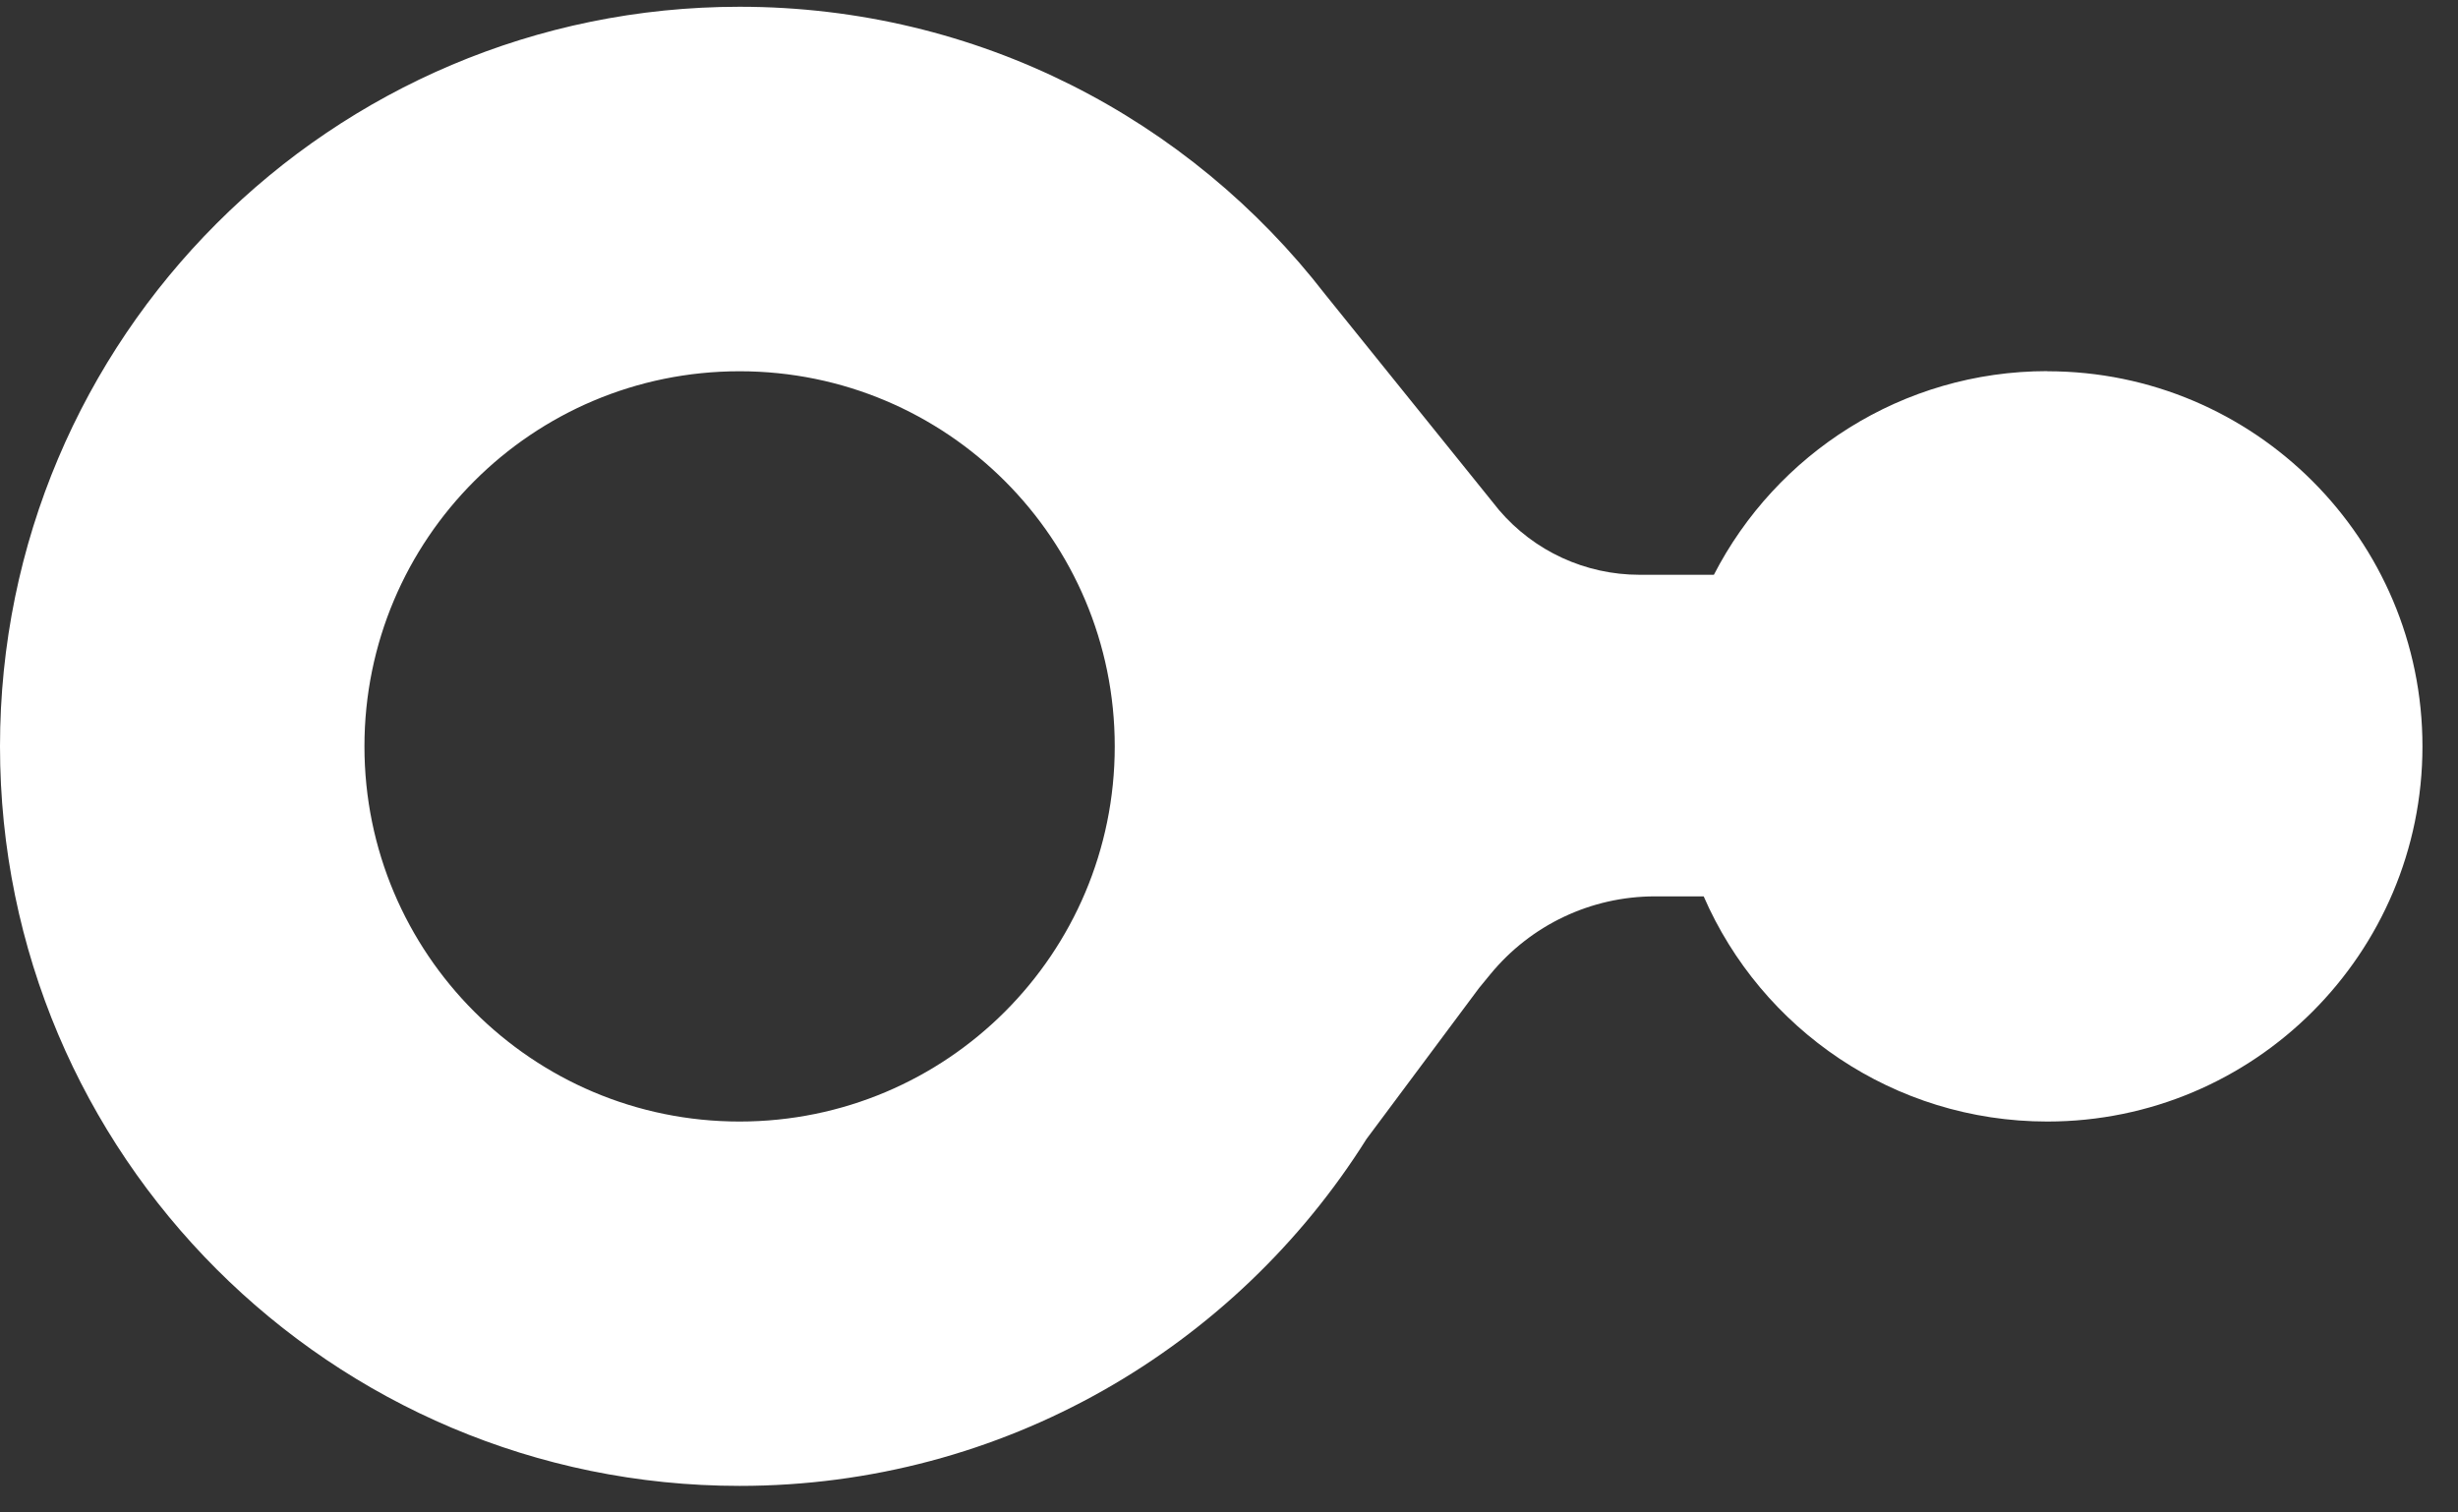 <svg width="52" height="32" viewBox="0 0 52 32" fill="none" xmlns="http://www.w3.org/2000/svg">
<rect x="0" y="0" width="52" height="32" fill="#333333" stroke="none"/>
<path d="M43.315 7.852C40.239 7.852 37.573 9.604 36.258 12.161H34.684C33.542 12.161 32.458 11.664 31.713 10.792L28.034 6.227C25.171 2.524 20.689 0.143 15.646 0.143C7.008 0.143 0 7.15 0 15.792C0 24.433 7.008 31.438 15.646 31.438C21.233 31.438 26.138 28.507 28.908 24.1L31.29 20.904L31.529 20.613C32.386 19.569 33.66 18.965 35.012 18.965H36.042C37.262 21.77 40.061 23.729 43.312 23.729C47.693 23.729 51.248 20.173 51.248 15.792C51.248 11.411 47.693 7.855 43.312 7.855L43.315 7.852ZM15.646 23.729C11.262 23.729 7.71 20.176 7.71 15.792C7.71 11.408 11.259 7.855 15.646 7.855C20.033 7.855 23.583 11.408 23.583 15.792C23.583 20.176 20.033 23.729 15.646 23.729Z" fill="white"/>
</svg>
